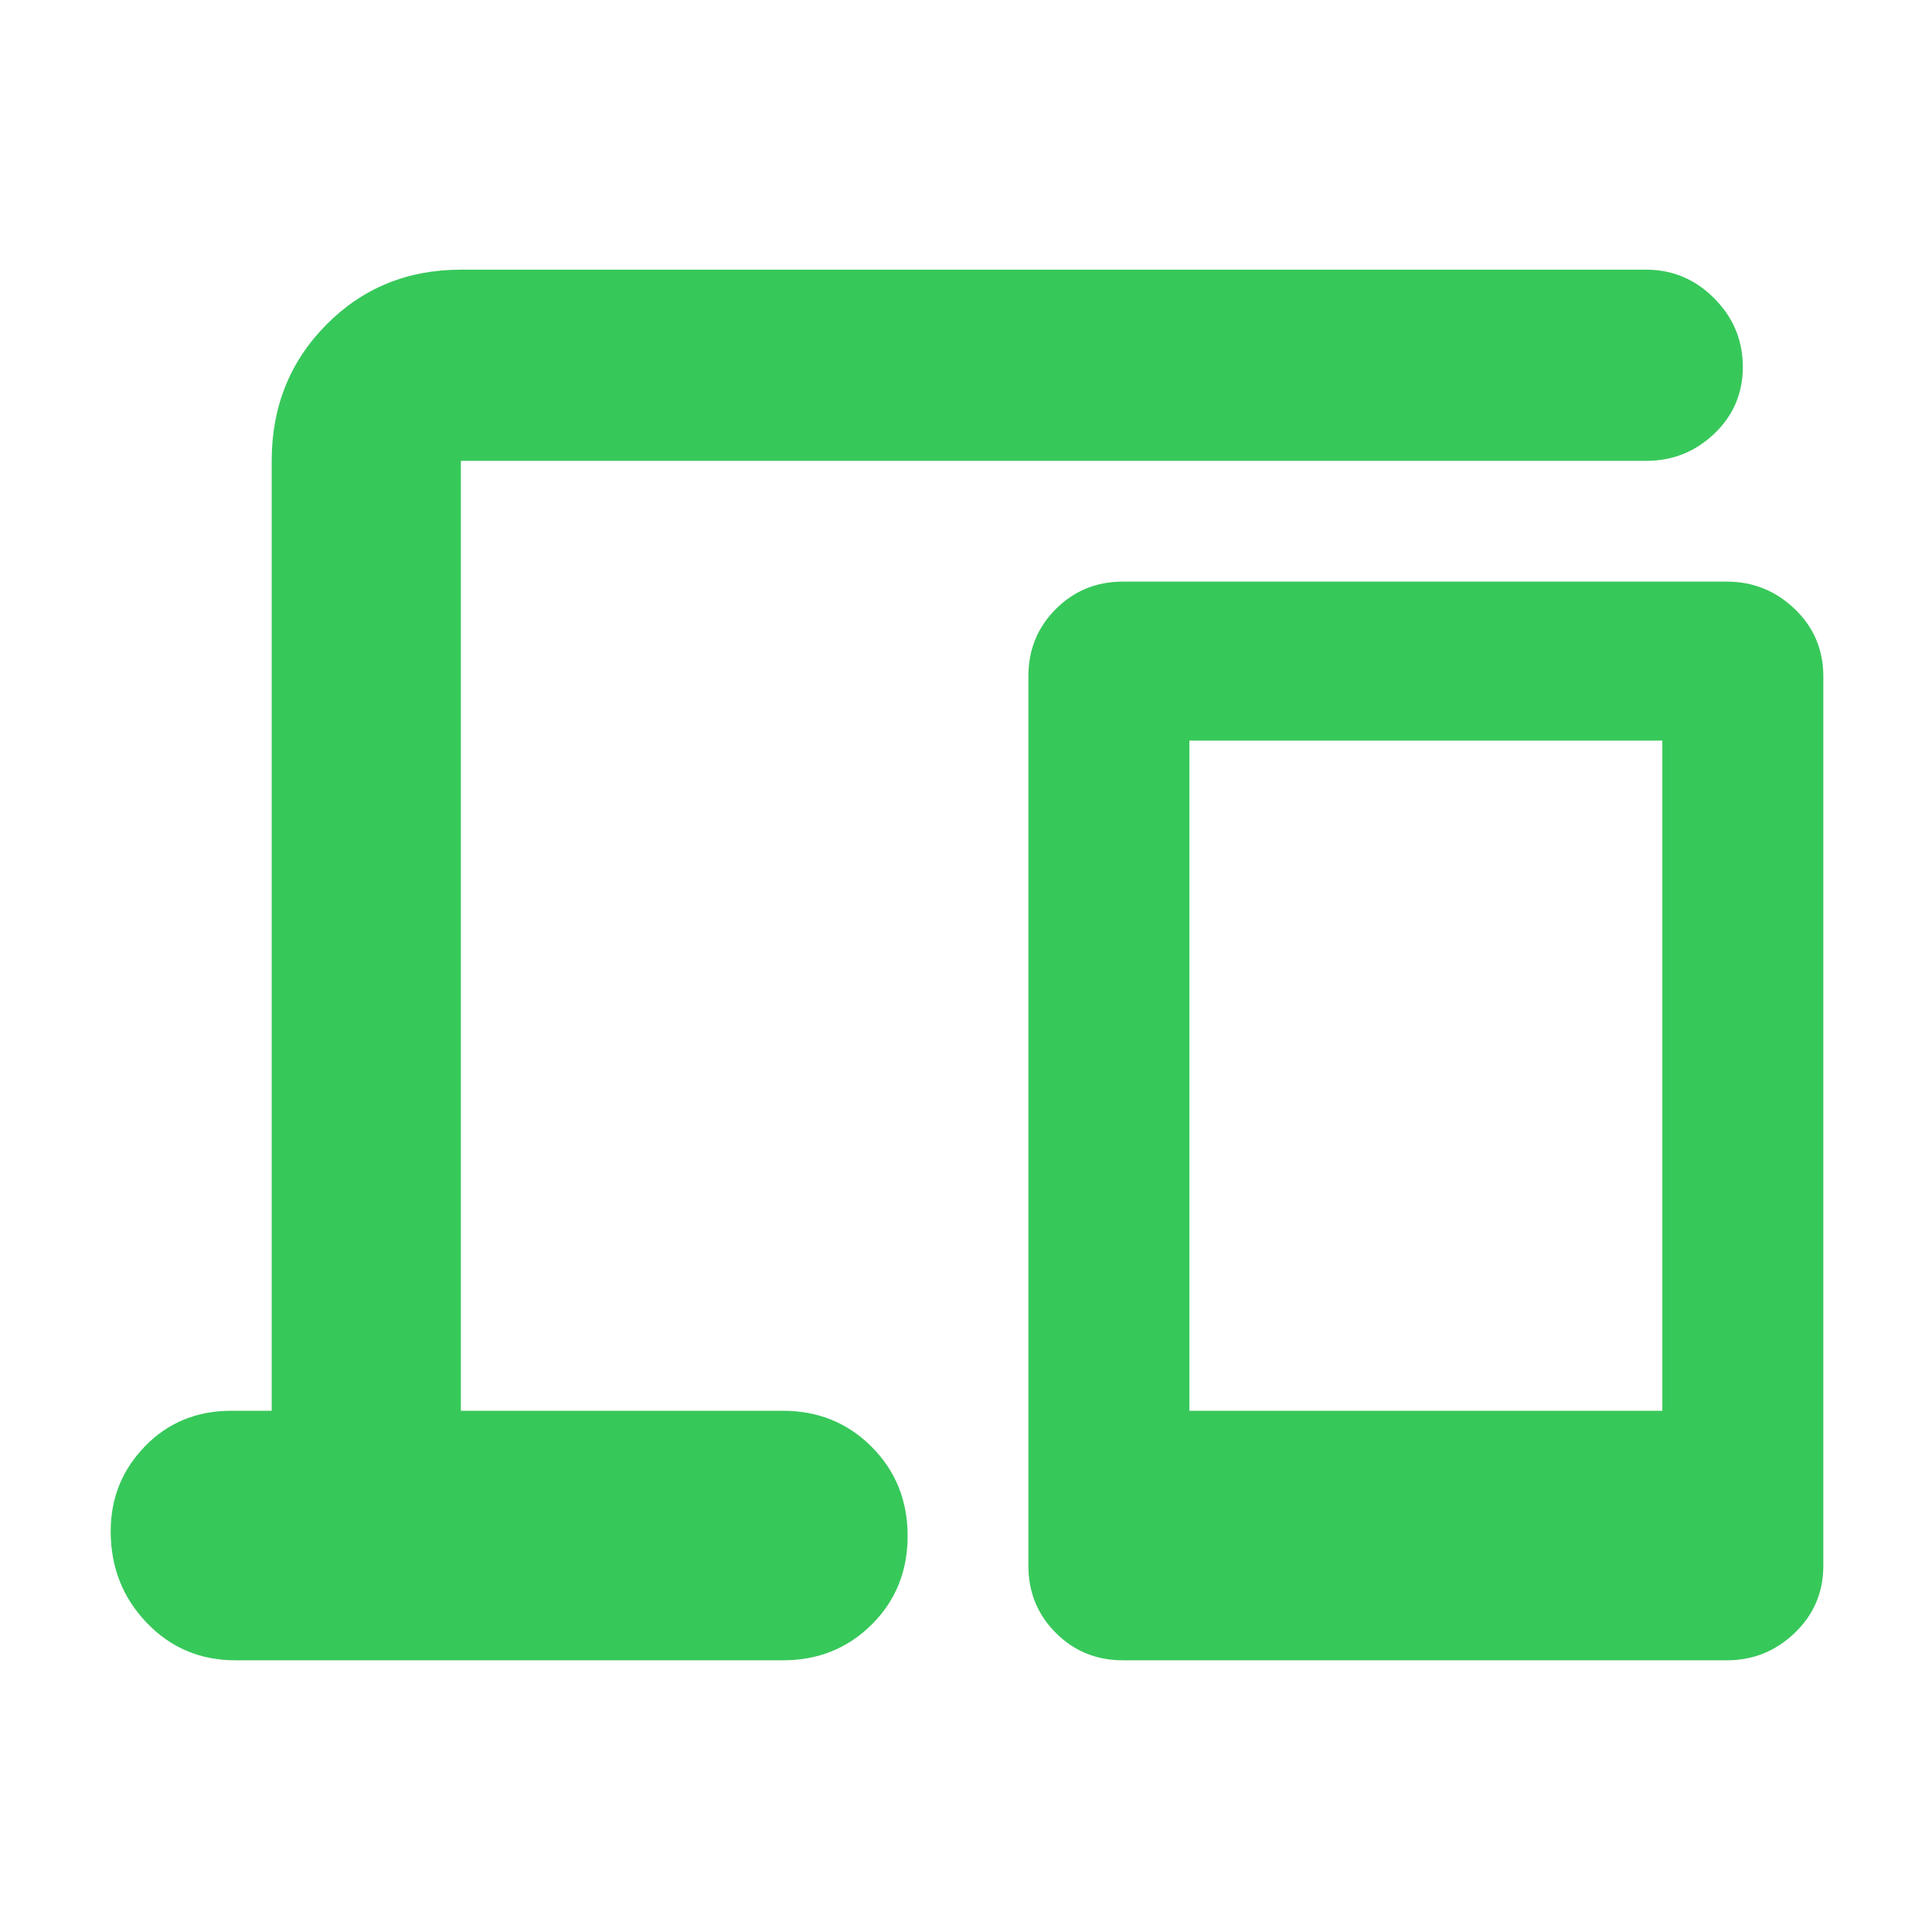 <svg xmlns="http://www.w3.org/2000/svg" height="48" viewBox="0 -960 960 960" width="48"><path fill="rgb(55, 200, 90)" d="M117-135q-26.25 0-44.12-18.68Q55-172.35 55-199.12q0-24.76 17.13-42.32Q89.25-259 115-259h20v-472q0-40.21 27.1-67.61Q189.2-826 229-826h589q19.63 0 33.81 14.26 14.19 14.27 14.19 34 0 19.74-14.19 33.24Q837.63-731 818-731H229v472h160q26.25 0 44.13 17.93Q451-223.15 451-196.82q0 26.32-17.87 44.07Q415.25-135 389-135H117Zm441 0q-19.75 0-33.37-13.63Q511-162.25 511-182v-442q0-19.75 13.63-33.38Q538.25-671 558-671h300q19.63 0 33.81 13.62Q906-643.75 906-624v442q0 19.75-14.19 33.37Q877.63-135 858-135H558Zm33-124h235v-333H591v333Zm0 0h235-235Z"/></svg>